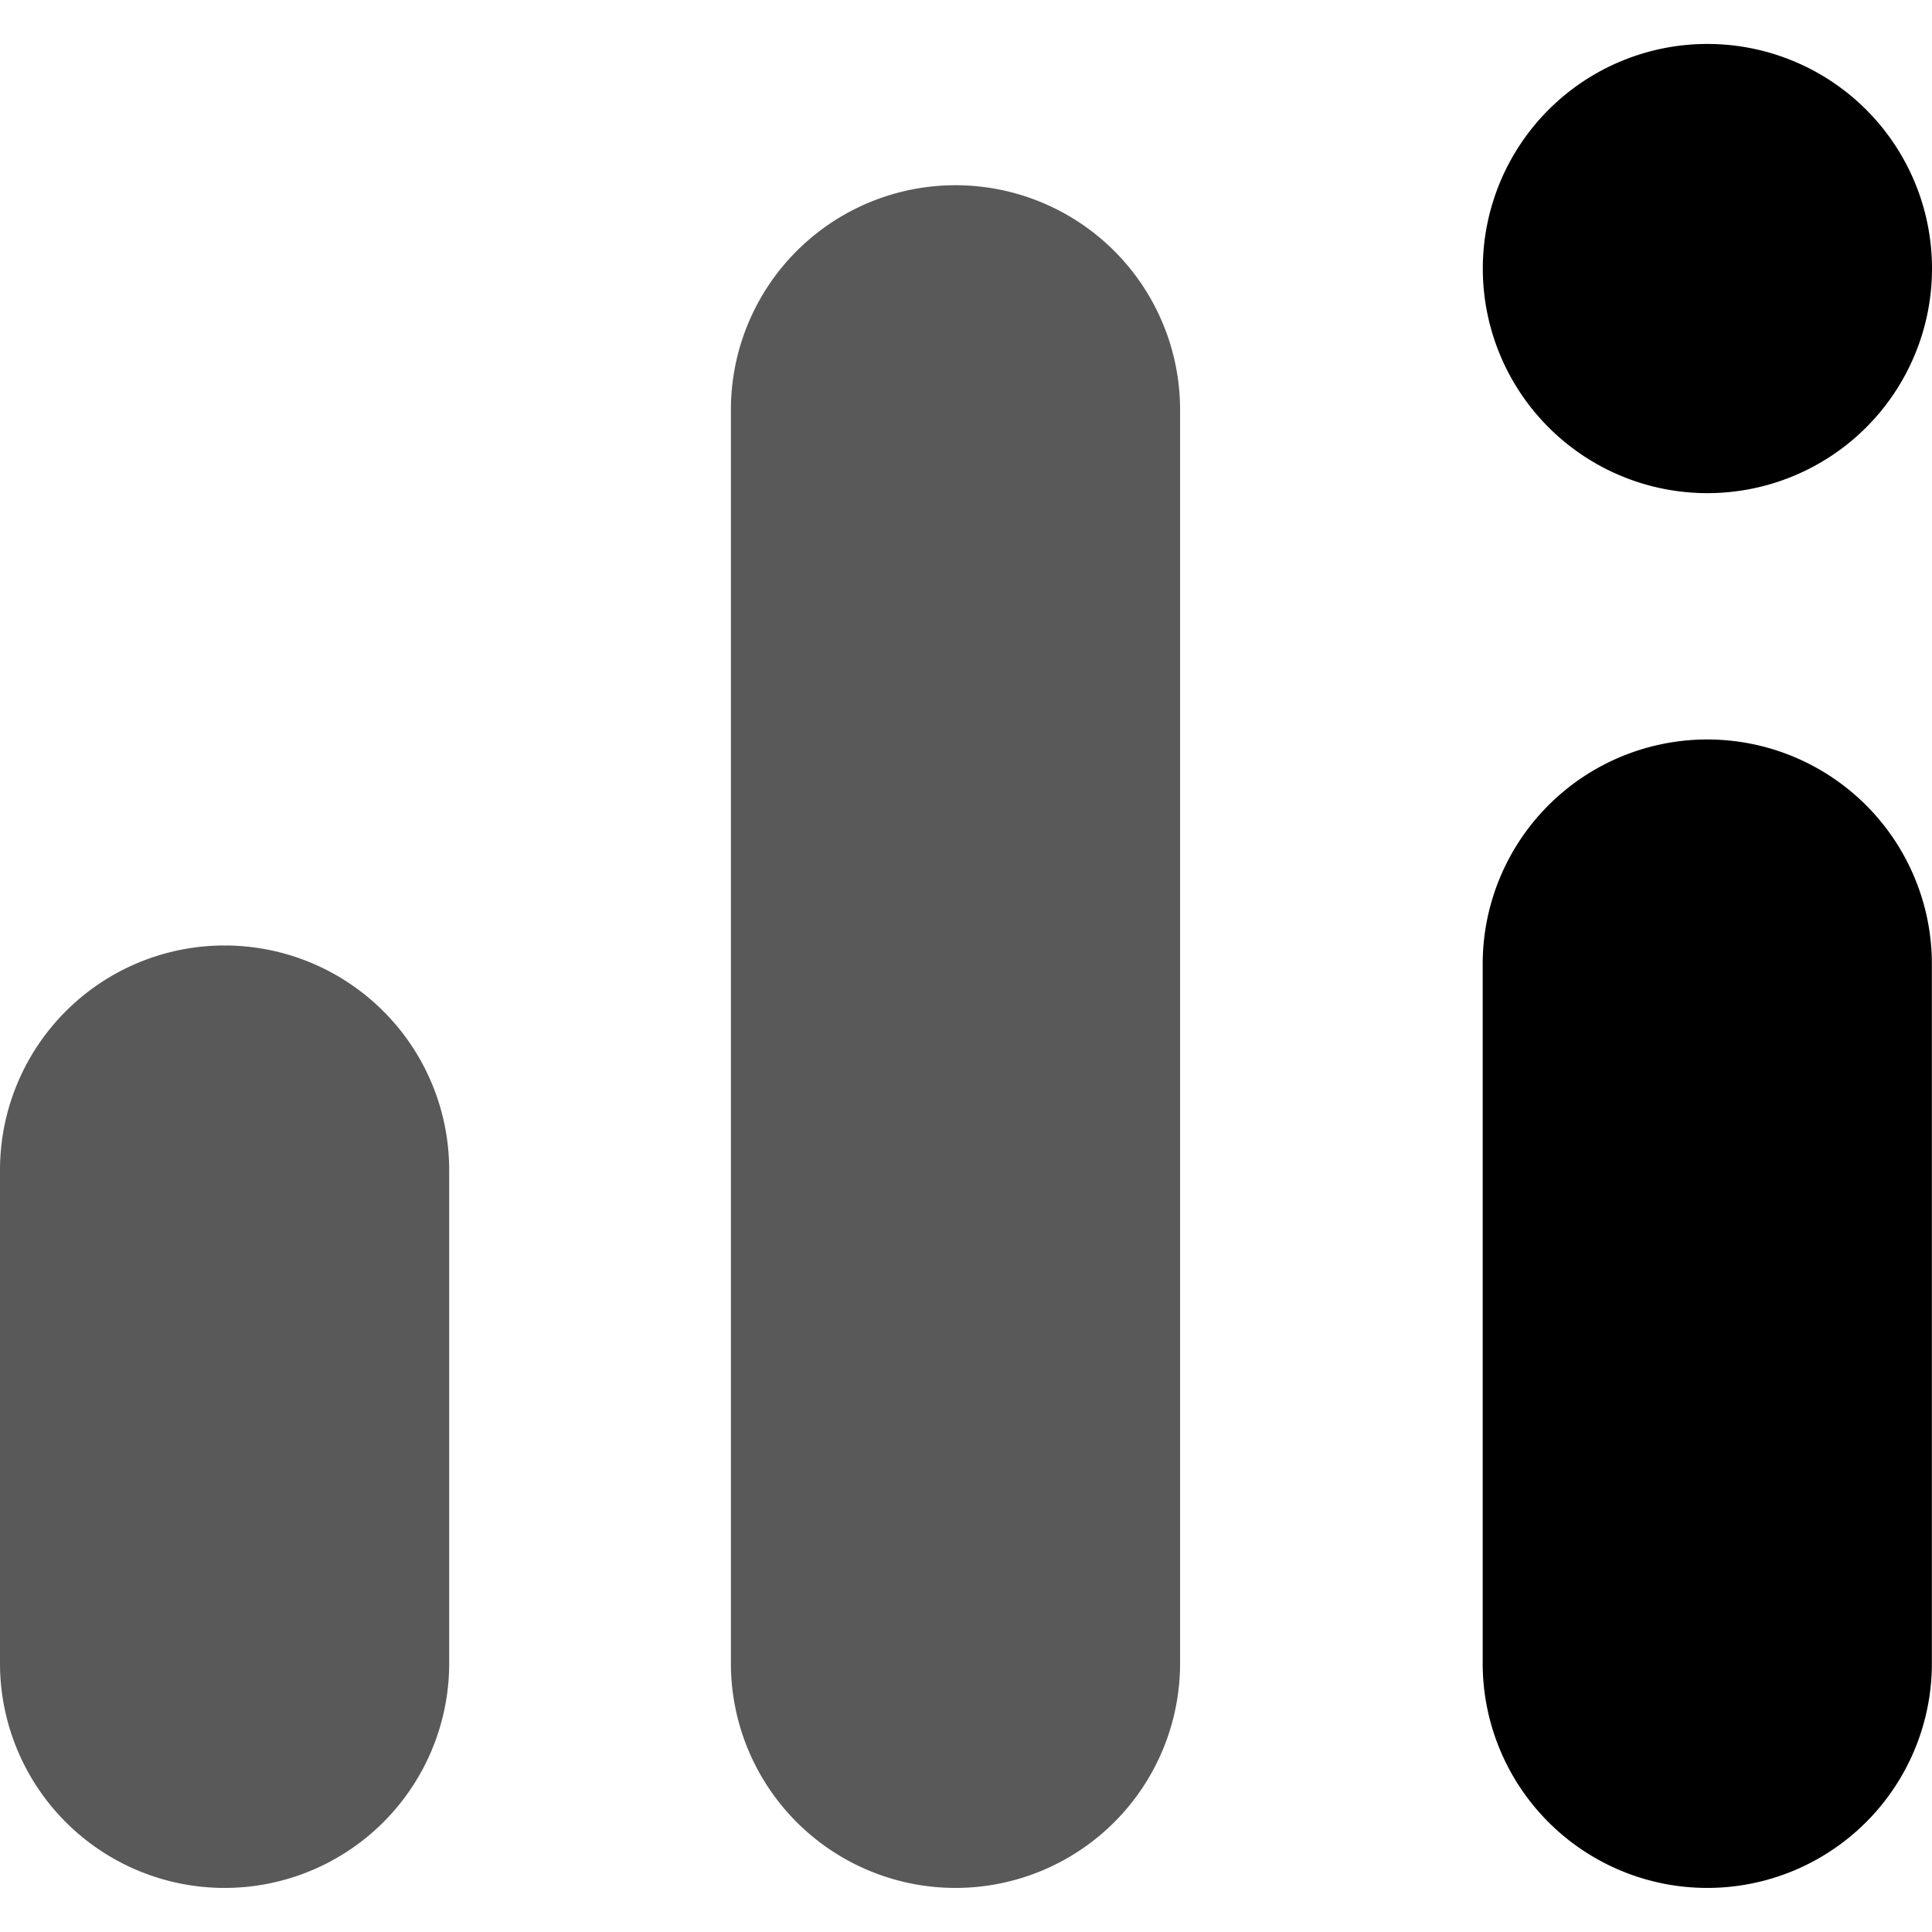 <svg width="16" height="16" xmlns="http://www.w3.org/2000/svg" viewBox="0 0 16 16"><g fill="currentColor"><path opacity=".65" d="M1.86 15.635A1.86 1.86 0 0 1 0 13.775V9.69a1.86 1.86 0 0 1 3.72 0v4.085a1.86 1.86 0 0 1-1.86 1.86zM7.913 15.635a1.86 1.86 0 0 1-1.86-1.86V3.394a1.86 1.86 0 0 1 3.72 0v10.381a1.86 1.86 0 0 1-1.86 1.86z"/><path d="M14.14 4.084a1.86 1.86 0 1 0 0-3.72 1.86 1.86 0 0 0 0 3.72zM14.139 15.635a1.86 1.86 0 0 1-1.86-1.86V7.984a1.86 1.86 0 0 1 3.72 0v5.791a1.86 1.86 0 0 1-1.86 1.86z"/></g></svg>
